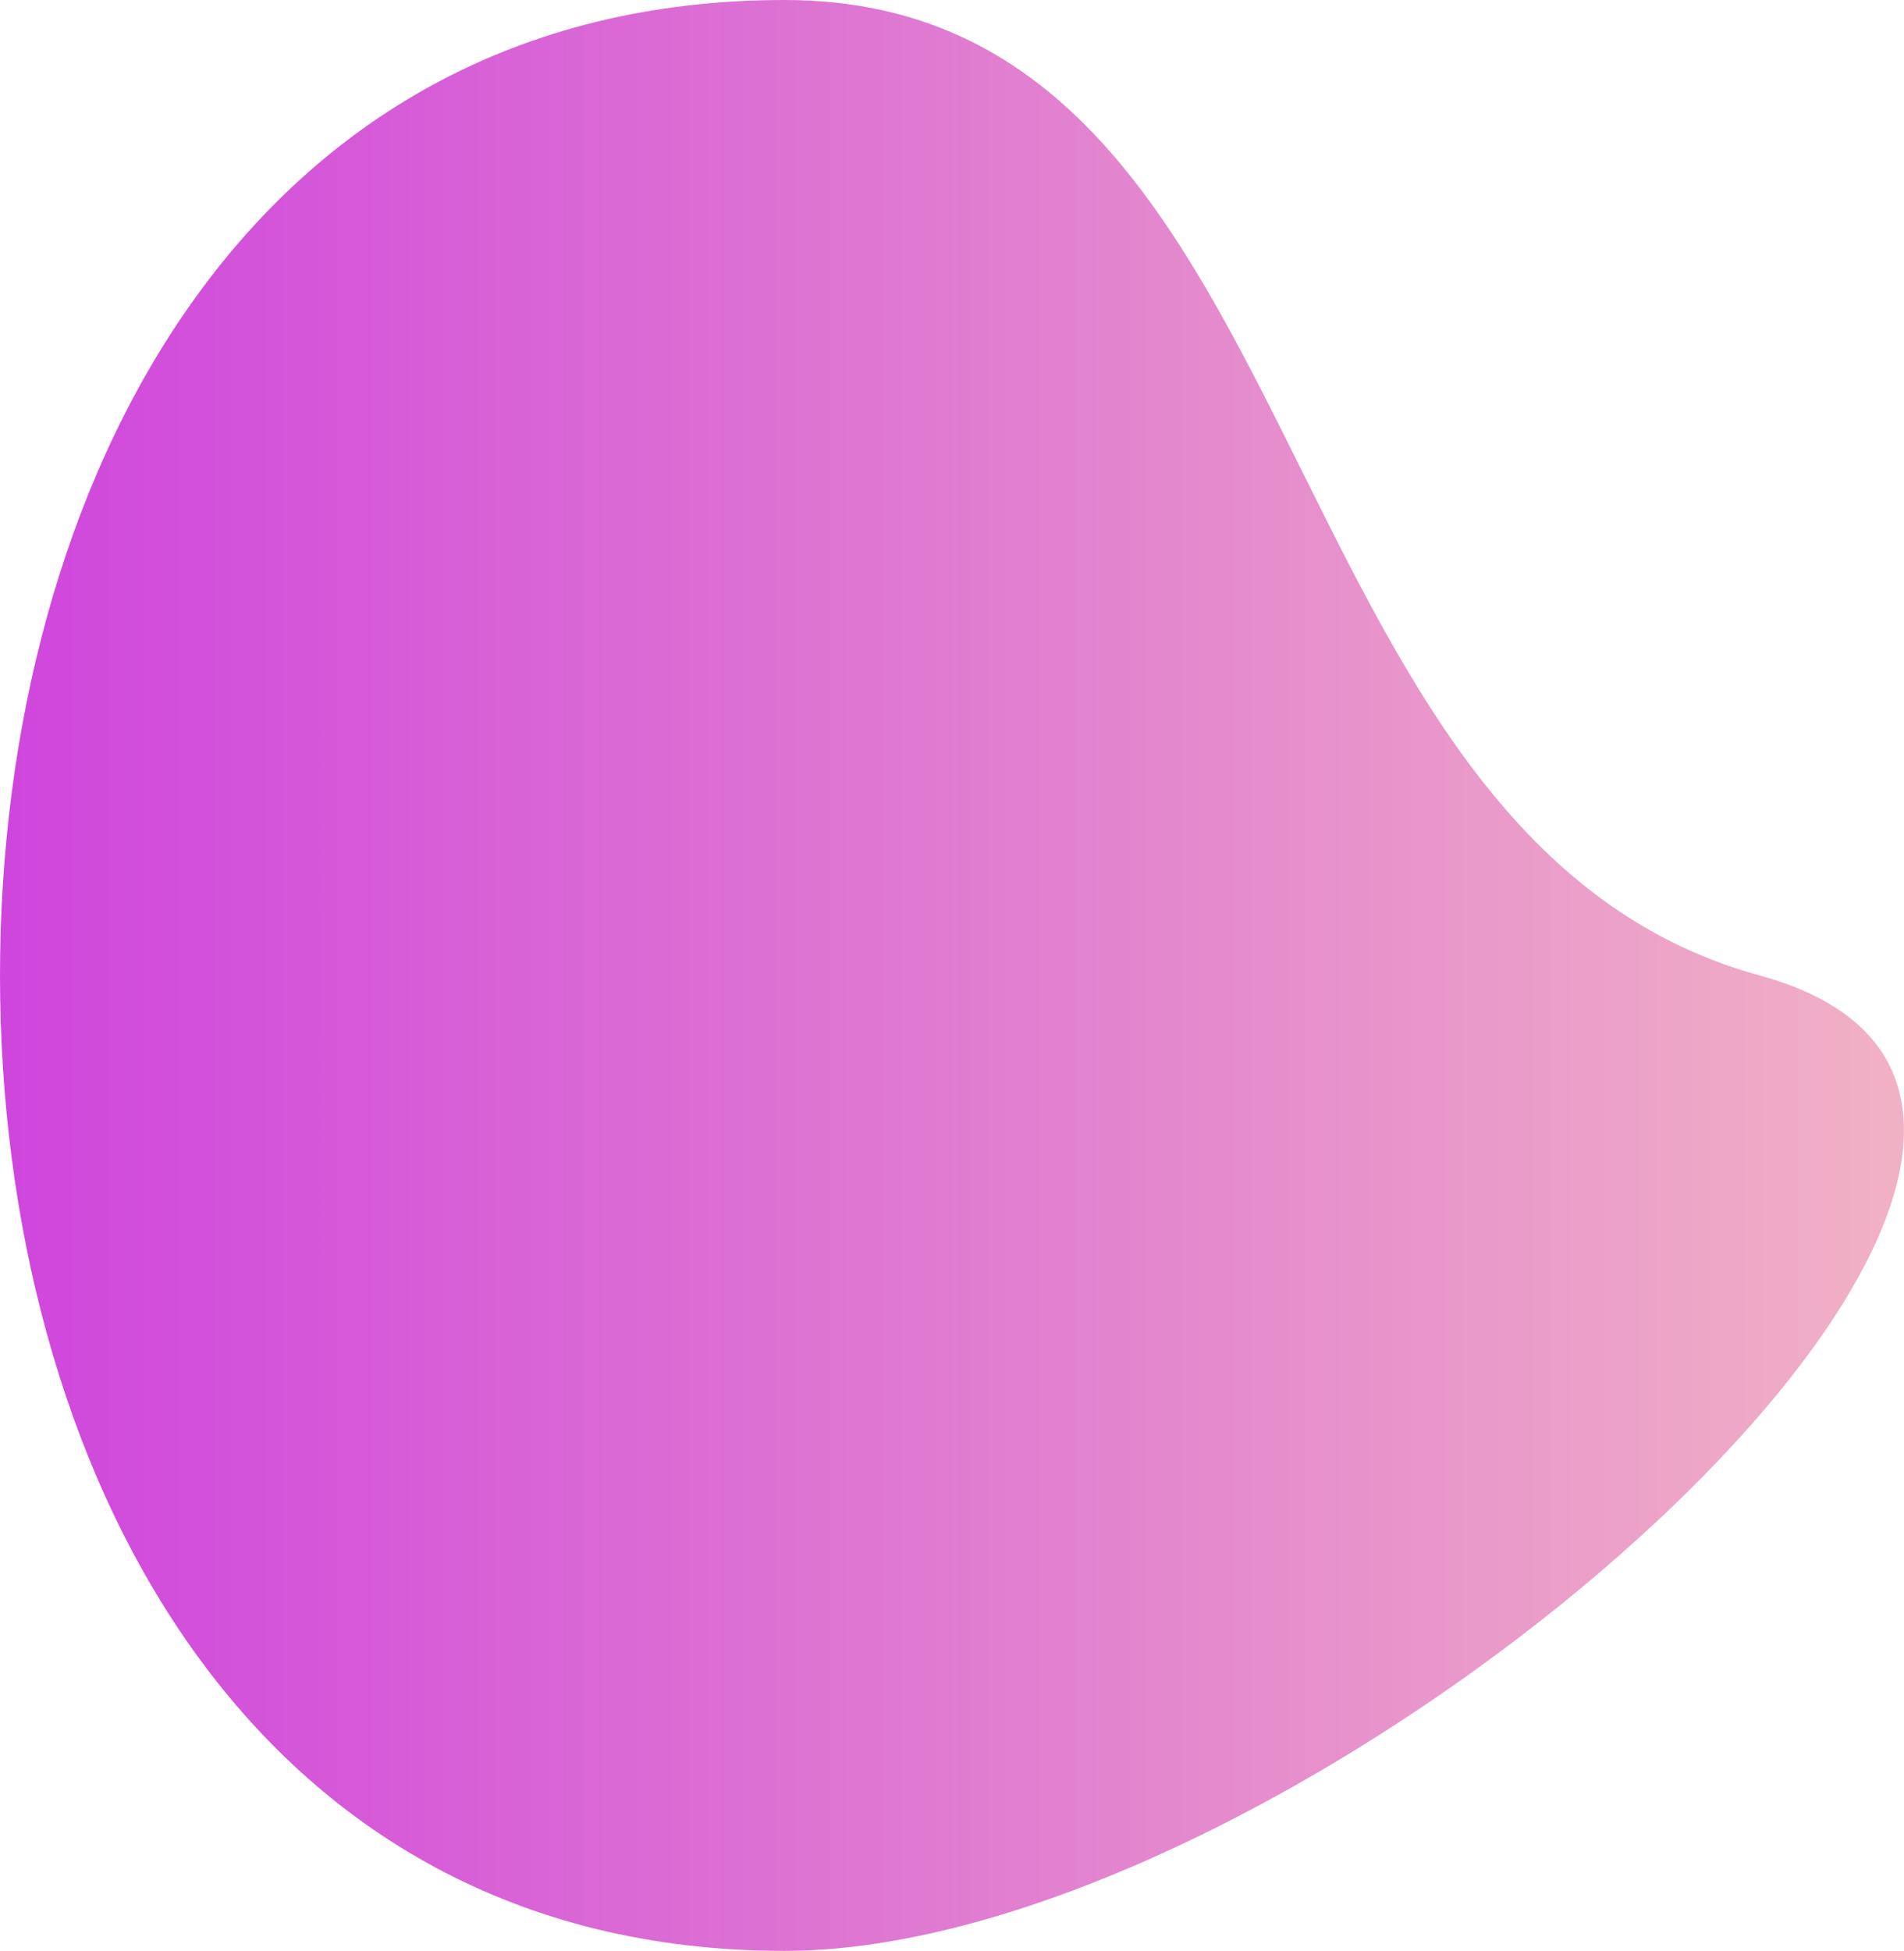 <svg xmlns="http://www.w3.org/2000/svg" xmlns:xlink="http://www.w3.org/1999/xlink" width="57.598" height="59" viewBox="0 0 57.598 59">
  <defs>
    <linearGradient id="linear-gradient" x1="-0.273" y1="0.649" x2="1.228" y2="0.649" gradientUnits="objectBoundingBox">
      <stop offset="0" stop-color="#c629e3"/>
      <stop offset="1" stop-color="#f6c1c1"/>
    </linearGradient>
  </defs>
  <path id="intro3_bottom" d="M29.5,0C45.792,0,43.709,25.315,59,29.5S45.792,59,29.5,59,5.77,44.25,5.77,29.5,13.208,0,29.5,0Z" transform="translate(-5.77)" fill="url(#linear-gradient)"/>
</svg>
